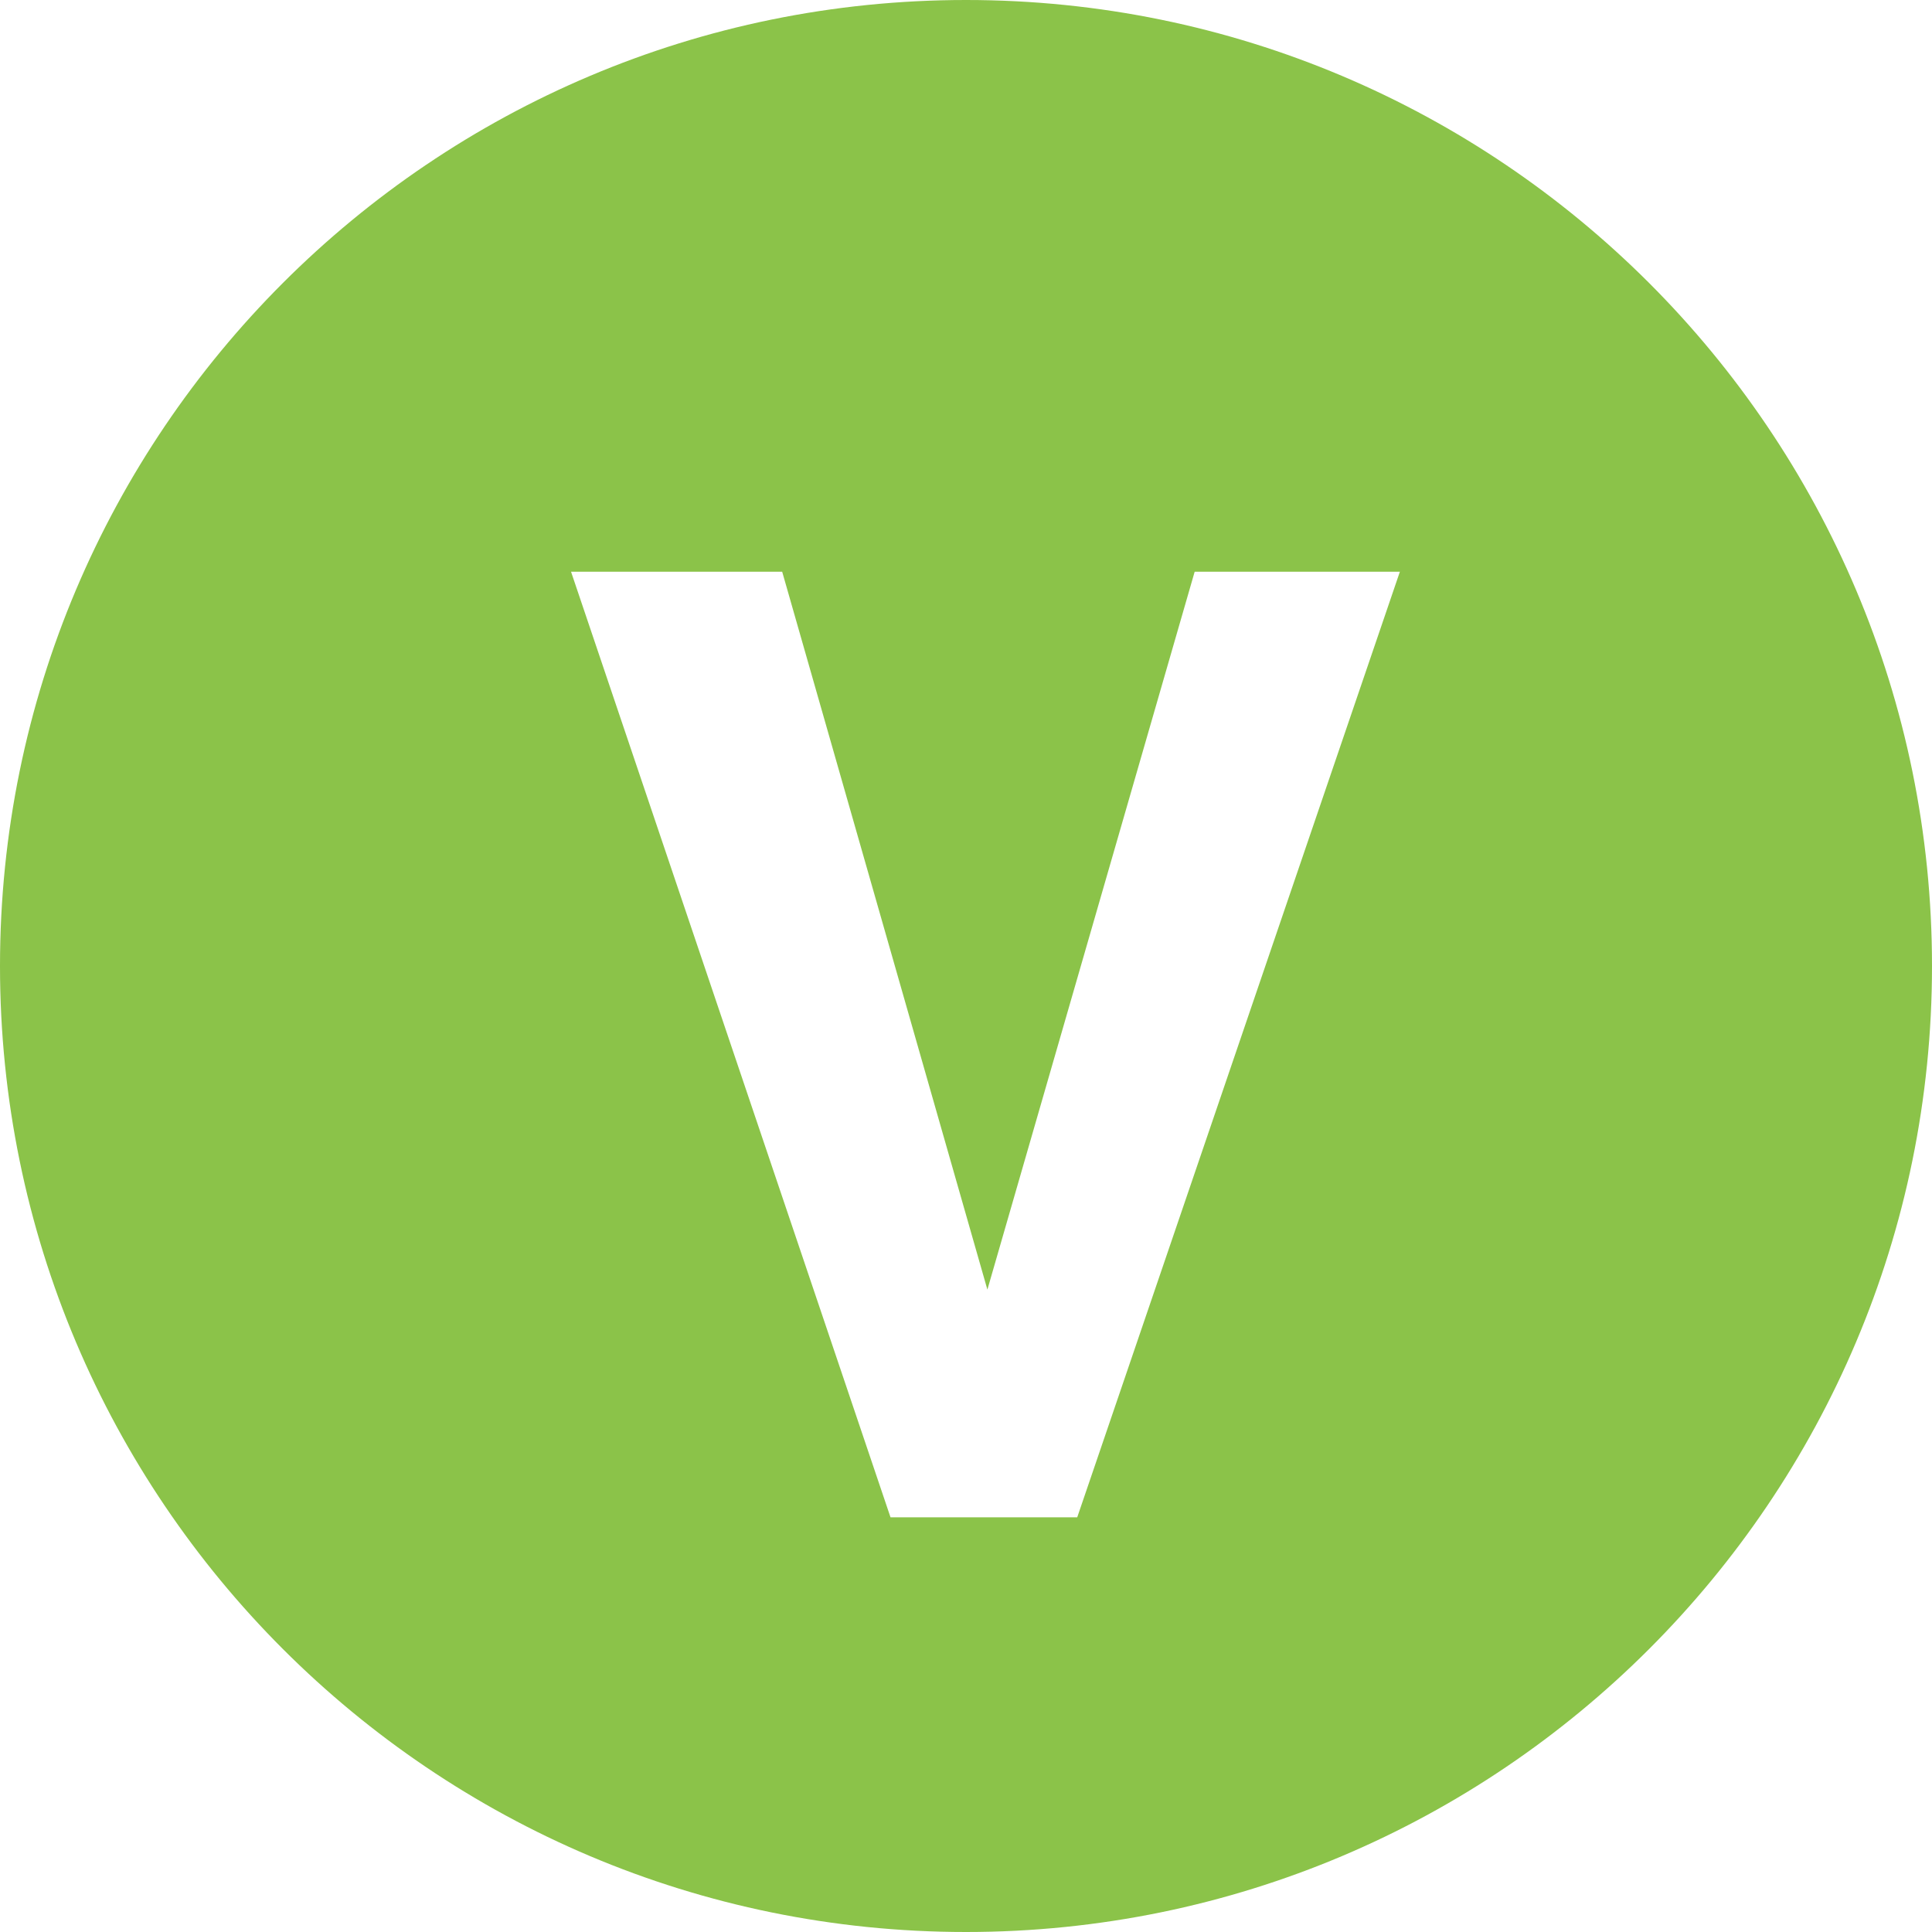 <svg xmlns="http://www.w3.org/2000/svg" width="14" height="14" viewBox="0 0 14 14">
  <path fill="#8BC349" fill-rule="evenodd" d="M7,14 C3.134,14 0,10.866 0,7 C0,3.134 3.134,0 7,0 C10.866,0 14,3.134 14,7 C14,10.866 10.866,14 7,14 Z M8.657,4.143 L7.155,9.345 L5.668,4.143 L4.138,4.143 L6.453,10.995 L7.806,10.995 L10.144,4.143 L8.657,4.143 Z"/>
</svg>
